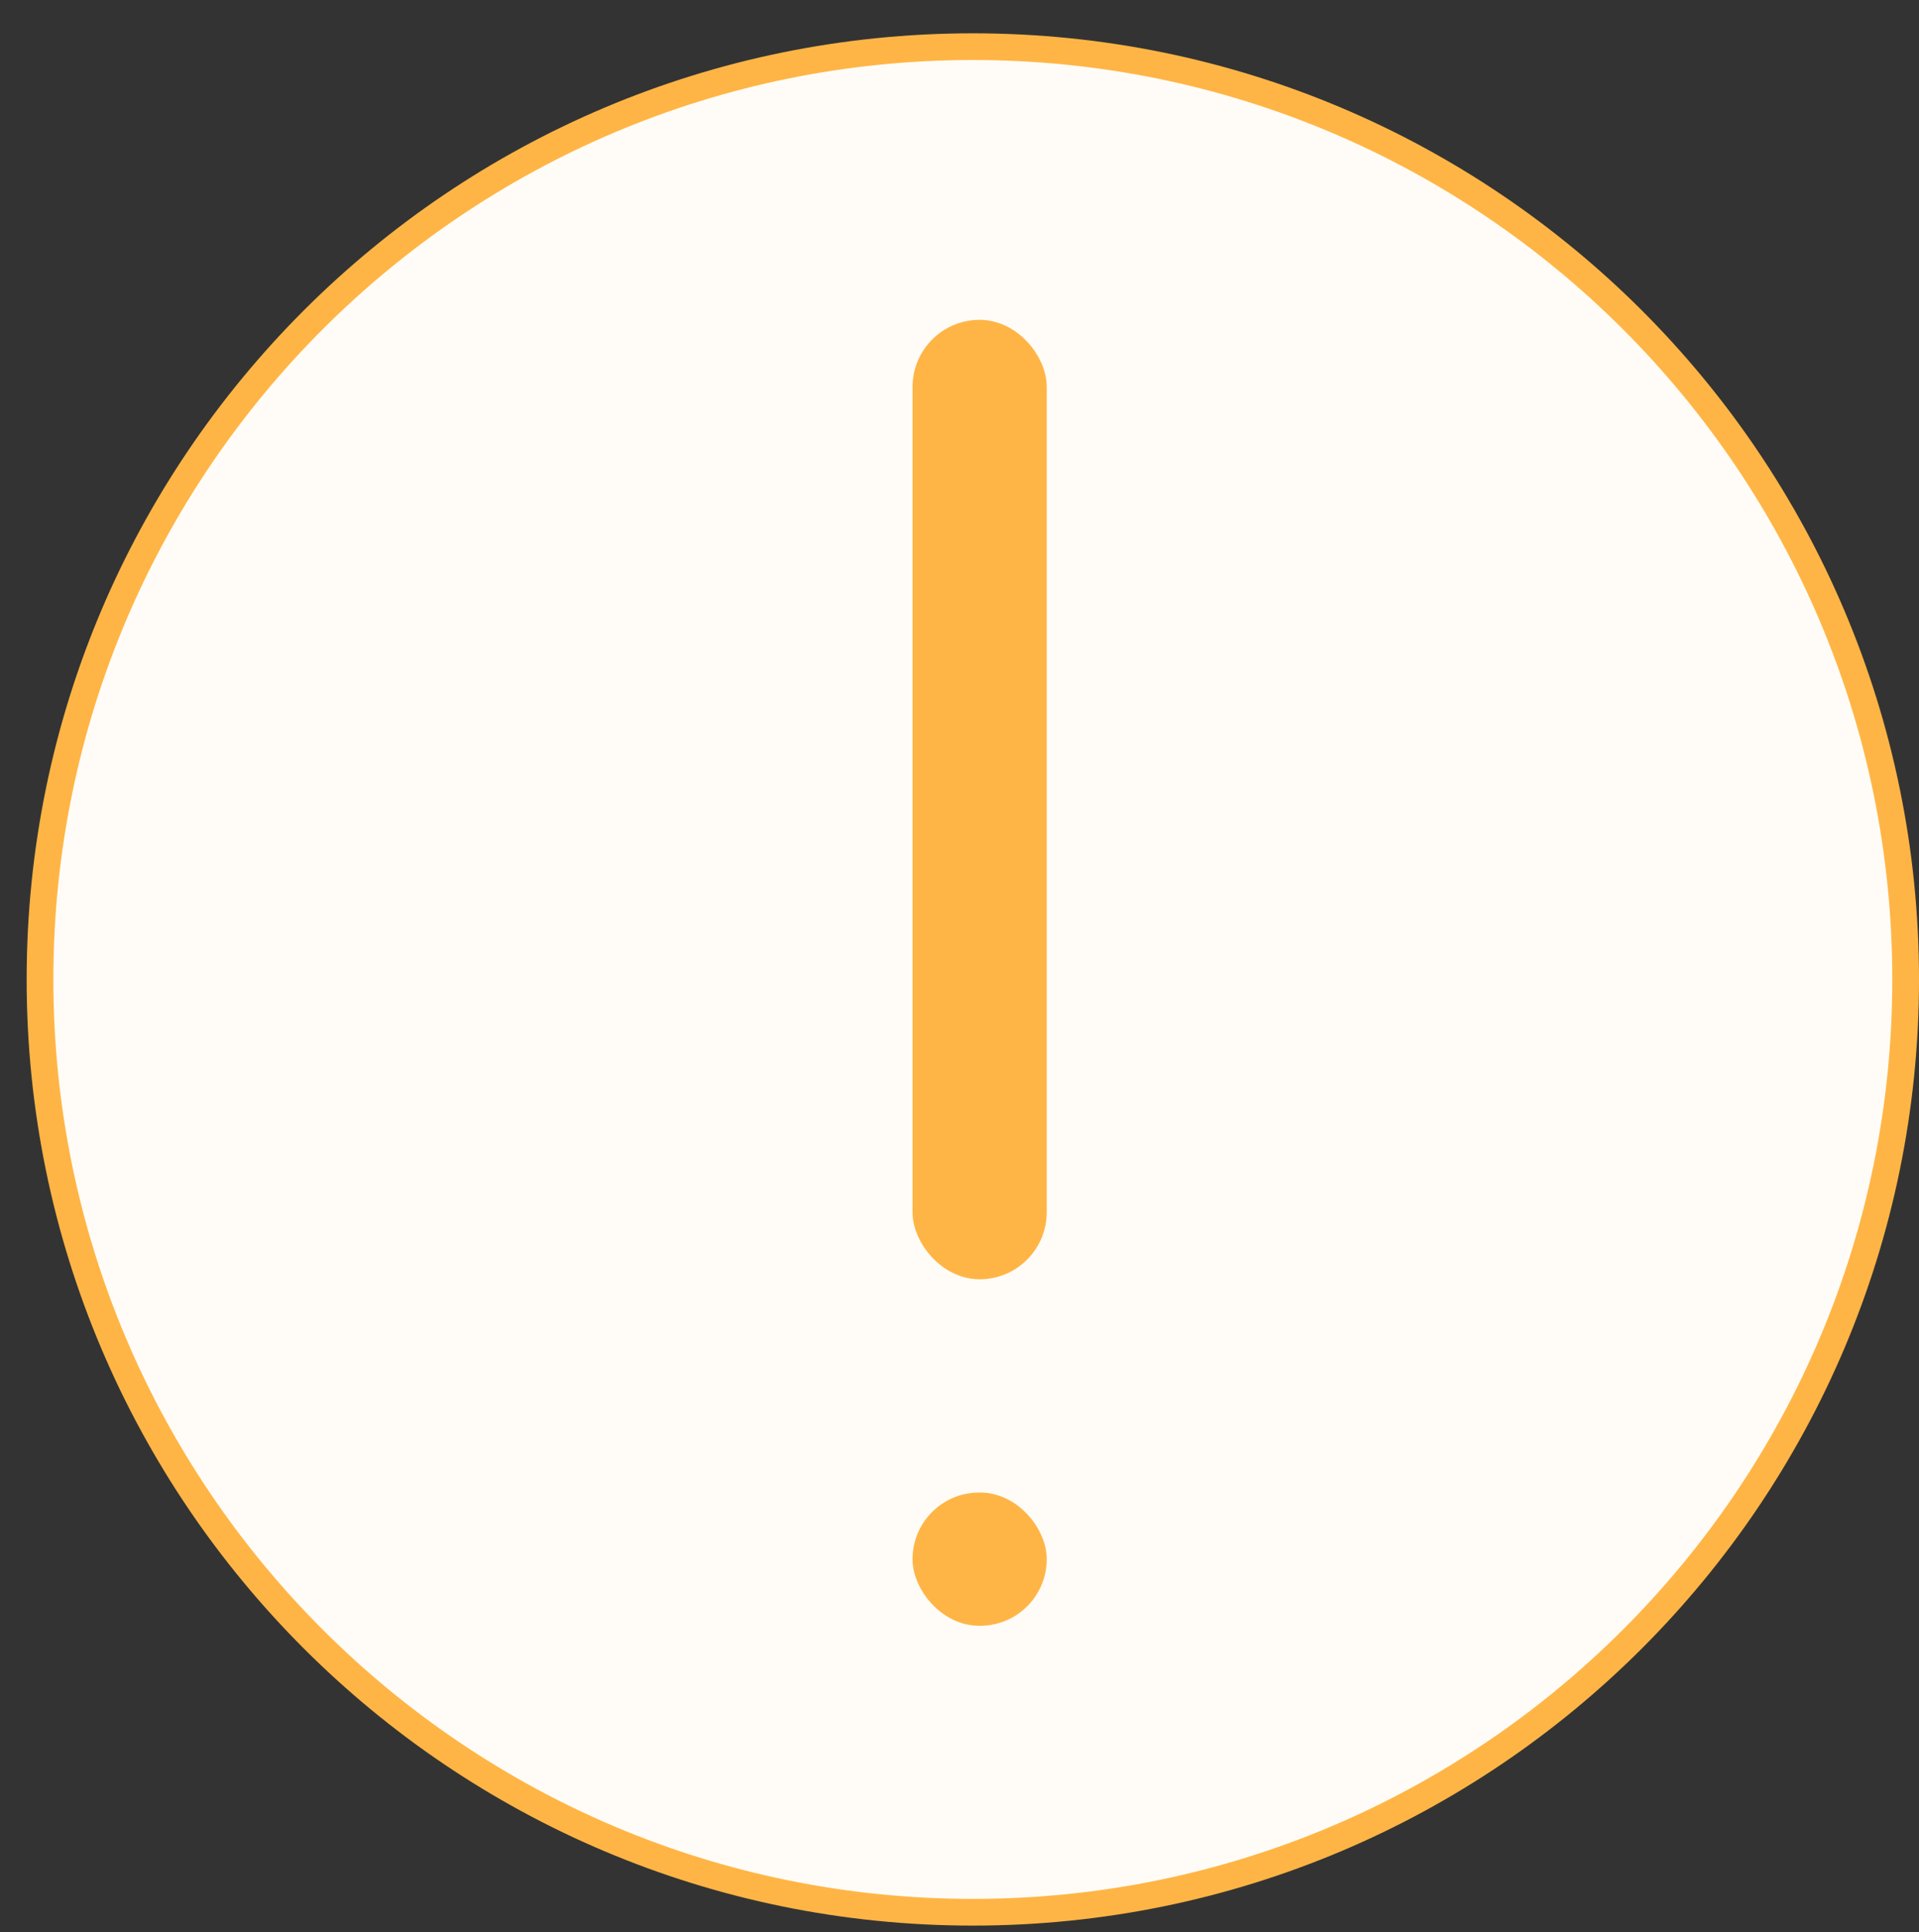 <svg width="144" height="145" viewBox="0 0 144 145" fill="none" xmlns="http://www.w3.org/2000/svg">
<rect x="0" y="0" width="144" height="145" fill="#333333" stroke="none"/>
<g id="Warning">
<path id="Vector" d="M73 143.497C111.659 143.497 142.998 112.158 142.998 73.499C142.998 34.841 111.659 3.502 73 3.502C34.341 3.502 3.002 34.841 3.002 73.499C3.002 112.158 34.341 143.497 73 143.497Z" fill="#FFFCF7" stroke="#FFB545" stroke-width="2.005" stroke-linecap="round" stroke-linejoin="round"/>
<rect id="Rectangle 2223" x="69.476" y="25" width="8.07" height="70" rx="4.035" fill="#FFB545" stroke="#FFB545" stroke-width="2"/>
<rect id="Rectangle 2224" x="69.476" y="113" width="8.07" height="8" rx="4" fill="#FFB545" stroke="#FFB545" stroke-width="2"/>
</g>
</svg>
